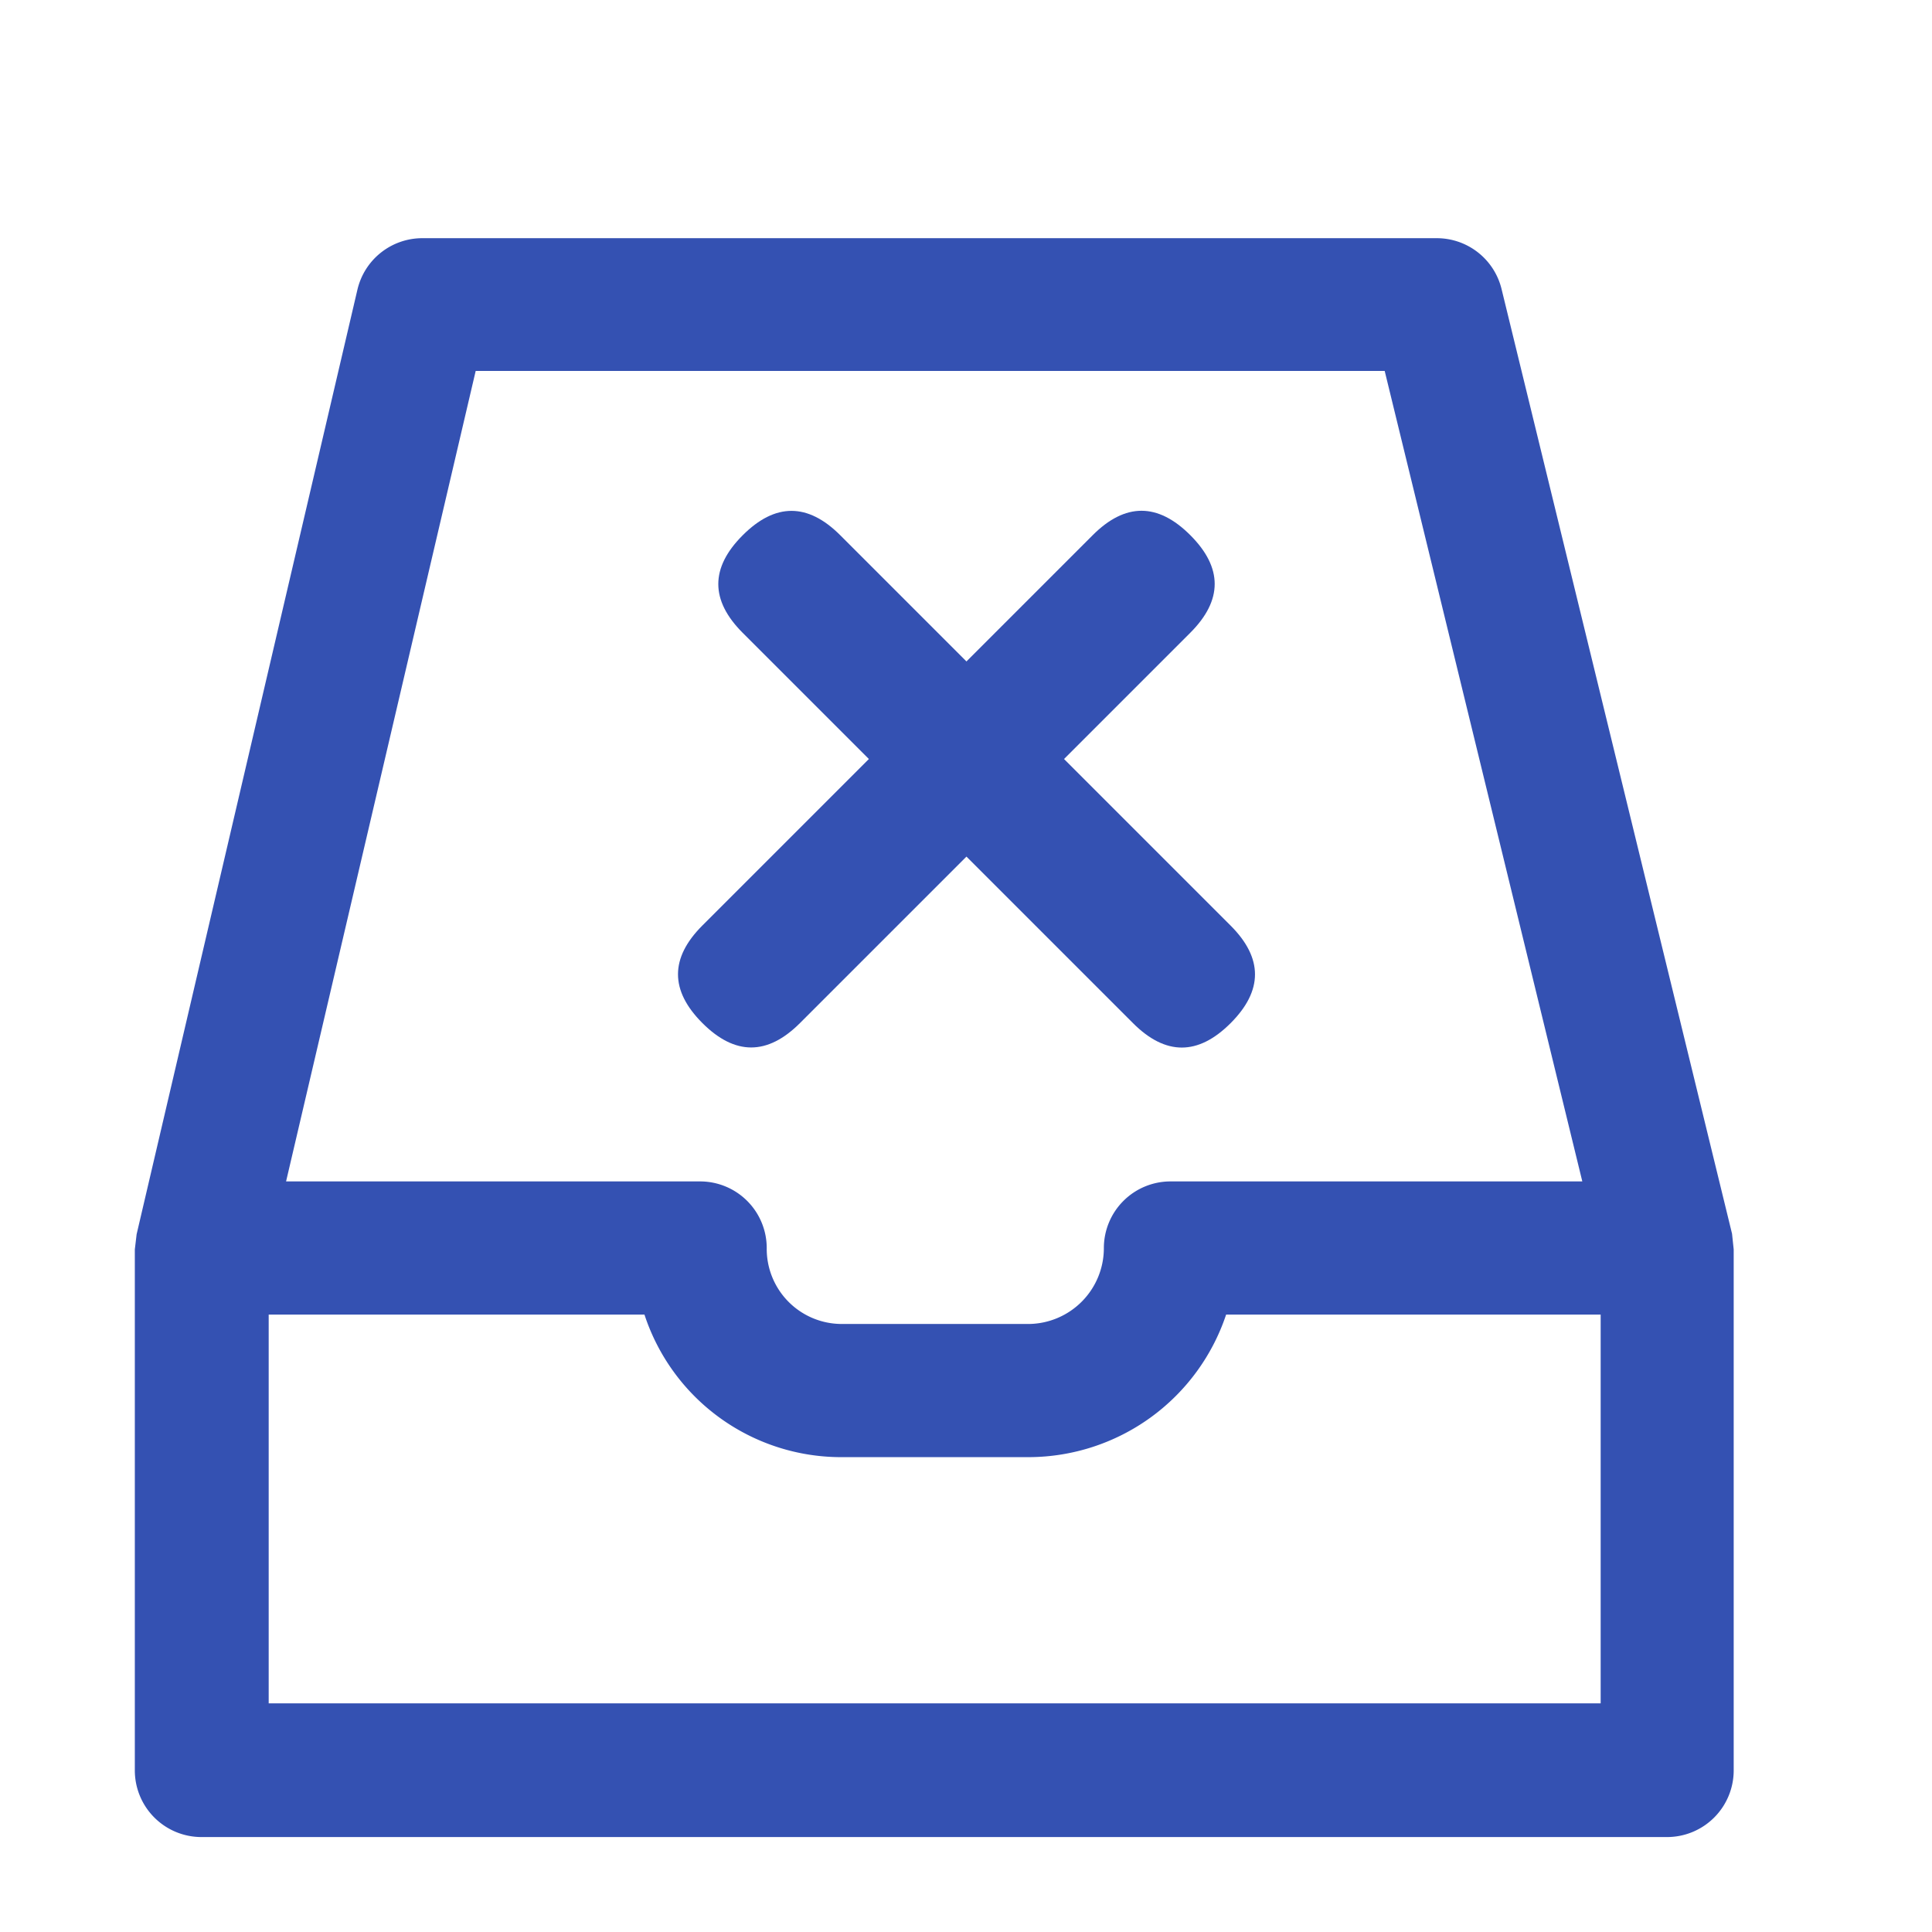 <?xml version="1.0" encoding="UTF-8" standalone="no"?>
<svg
   t="1741047973101"
   class="icon"
   viewBox="0 0 1024 1024"
   version="1.1"
   p-id="5484"
   width="200"
   height="200"
   id="svg3"
   sodipodi:docname="Jollyup uninstaller.svg"
   inkscape:version="1.3.2 (091e20e, 2023-11-25, custom)"
   inkscape:export-filename="Jollyup uninstaller.png"
   inkscape:export-xdpi="296.96527"
   inkscape:export-ydpi="296.96527"
   xmlns:inkscape="http://www.inkscape.org/namespaces/inkscape"
   xmlns:sodipodi="http://sodipodi.sourceforge.net/DTD/sodipodi-0.dtd"
   xmlns="http://www.w3.org/2000/svg"
   xmlns:svg="http://www.w3.org/2000/svg">
  <defs
     id="defs3" />
  <sodipodi:namedview
     id="namedview3"
     pagecolor="#ffffff"
     bordercolor="#000000"
     borderopacity="0.25"
     inkscape:showpageshadow="2"
     inkscape:pageopacity="0.0"
     inkscape:pagecheckerboard="0"
     inkscape:deskcolor="#d1d1d1"
     inkscape:zoom="3.675"
     inkscape:cx="99.863946"
     inkscape:cy="100"
     inkscape:window-width="1920"
     inkscape:window-height="991"
     inkscape:window-x="-9"
     inkscape:window-y="-9"
     inkscape:window-maximized="1"
     inkscape:current-layer="svg3" />
  <path
     d="M838.656 626.176L733.915 196.608H252.123L151.625 626.176h219.429a35.328 35.328 0 0 1 35.328 35.328 39.79 39.79 0 0 0 39.57 40.229h99.547a40.229 40.229 0 0 0 39.57-40.229 35.328 35.328 0 0 1 35.328-35.328z m9.728 70.583H649.874a110.592 110.592 0 0 1-104.375 75.557H446.098a109.714 109.714 0 0 1-104.521-75.557H142.409v206.043h705.975V696.832zM761.563 126.245A35.328 35.328 0 0 1 795.867 153.234l122.149 500.663 0.878 8.338v276.114a35.328 35.328 0 0 1-35.328 35.328H106.789a35.328 35.328 0 0 1-35.328-35.328V662.235l0.951-8.046 117.029-500.663a35.328 35.328 0 0 1 34.304-27.282z m0 0"
     fill="#2186FB"
     p-id="5485"
     id="path1"
     style="fill:#3451b2;fill-opacity:1" />
  <path
     d="M605.023 257.789m25.86 25.86l0 0q25.86 25.86 0 51.72l-206.879 206.879q-25.86 25.86-51.72 0l0 0q-25.86-25.86 0-51.72l206.879-206.879q25.86-25.86 51.72 0Z"
     fill="#2186FB"
     p-id="5486"
     id="path2"
     style="fill:#3451b2;fill-opacity:1" />
  <path
     d="M678.103 516.44m-25.86 25.86l0 0q-25.86 25.86-51.72 0l-206.879-206.879q-25.86-25.86 0-51.72l0 0q25.86-25.86 51.72 0l206.879 206.879q25.86 25.86 0 51.72Z"
     fill="#2186FB"
     p-id="5487"
     id="path3"
     style="fill:#3451b2;fill-opacity:1" />
</svg>
